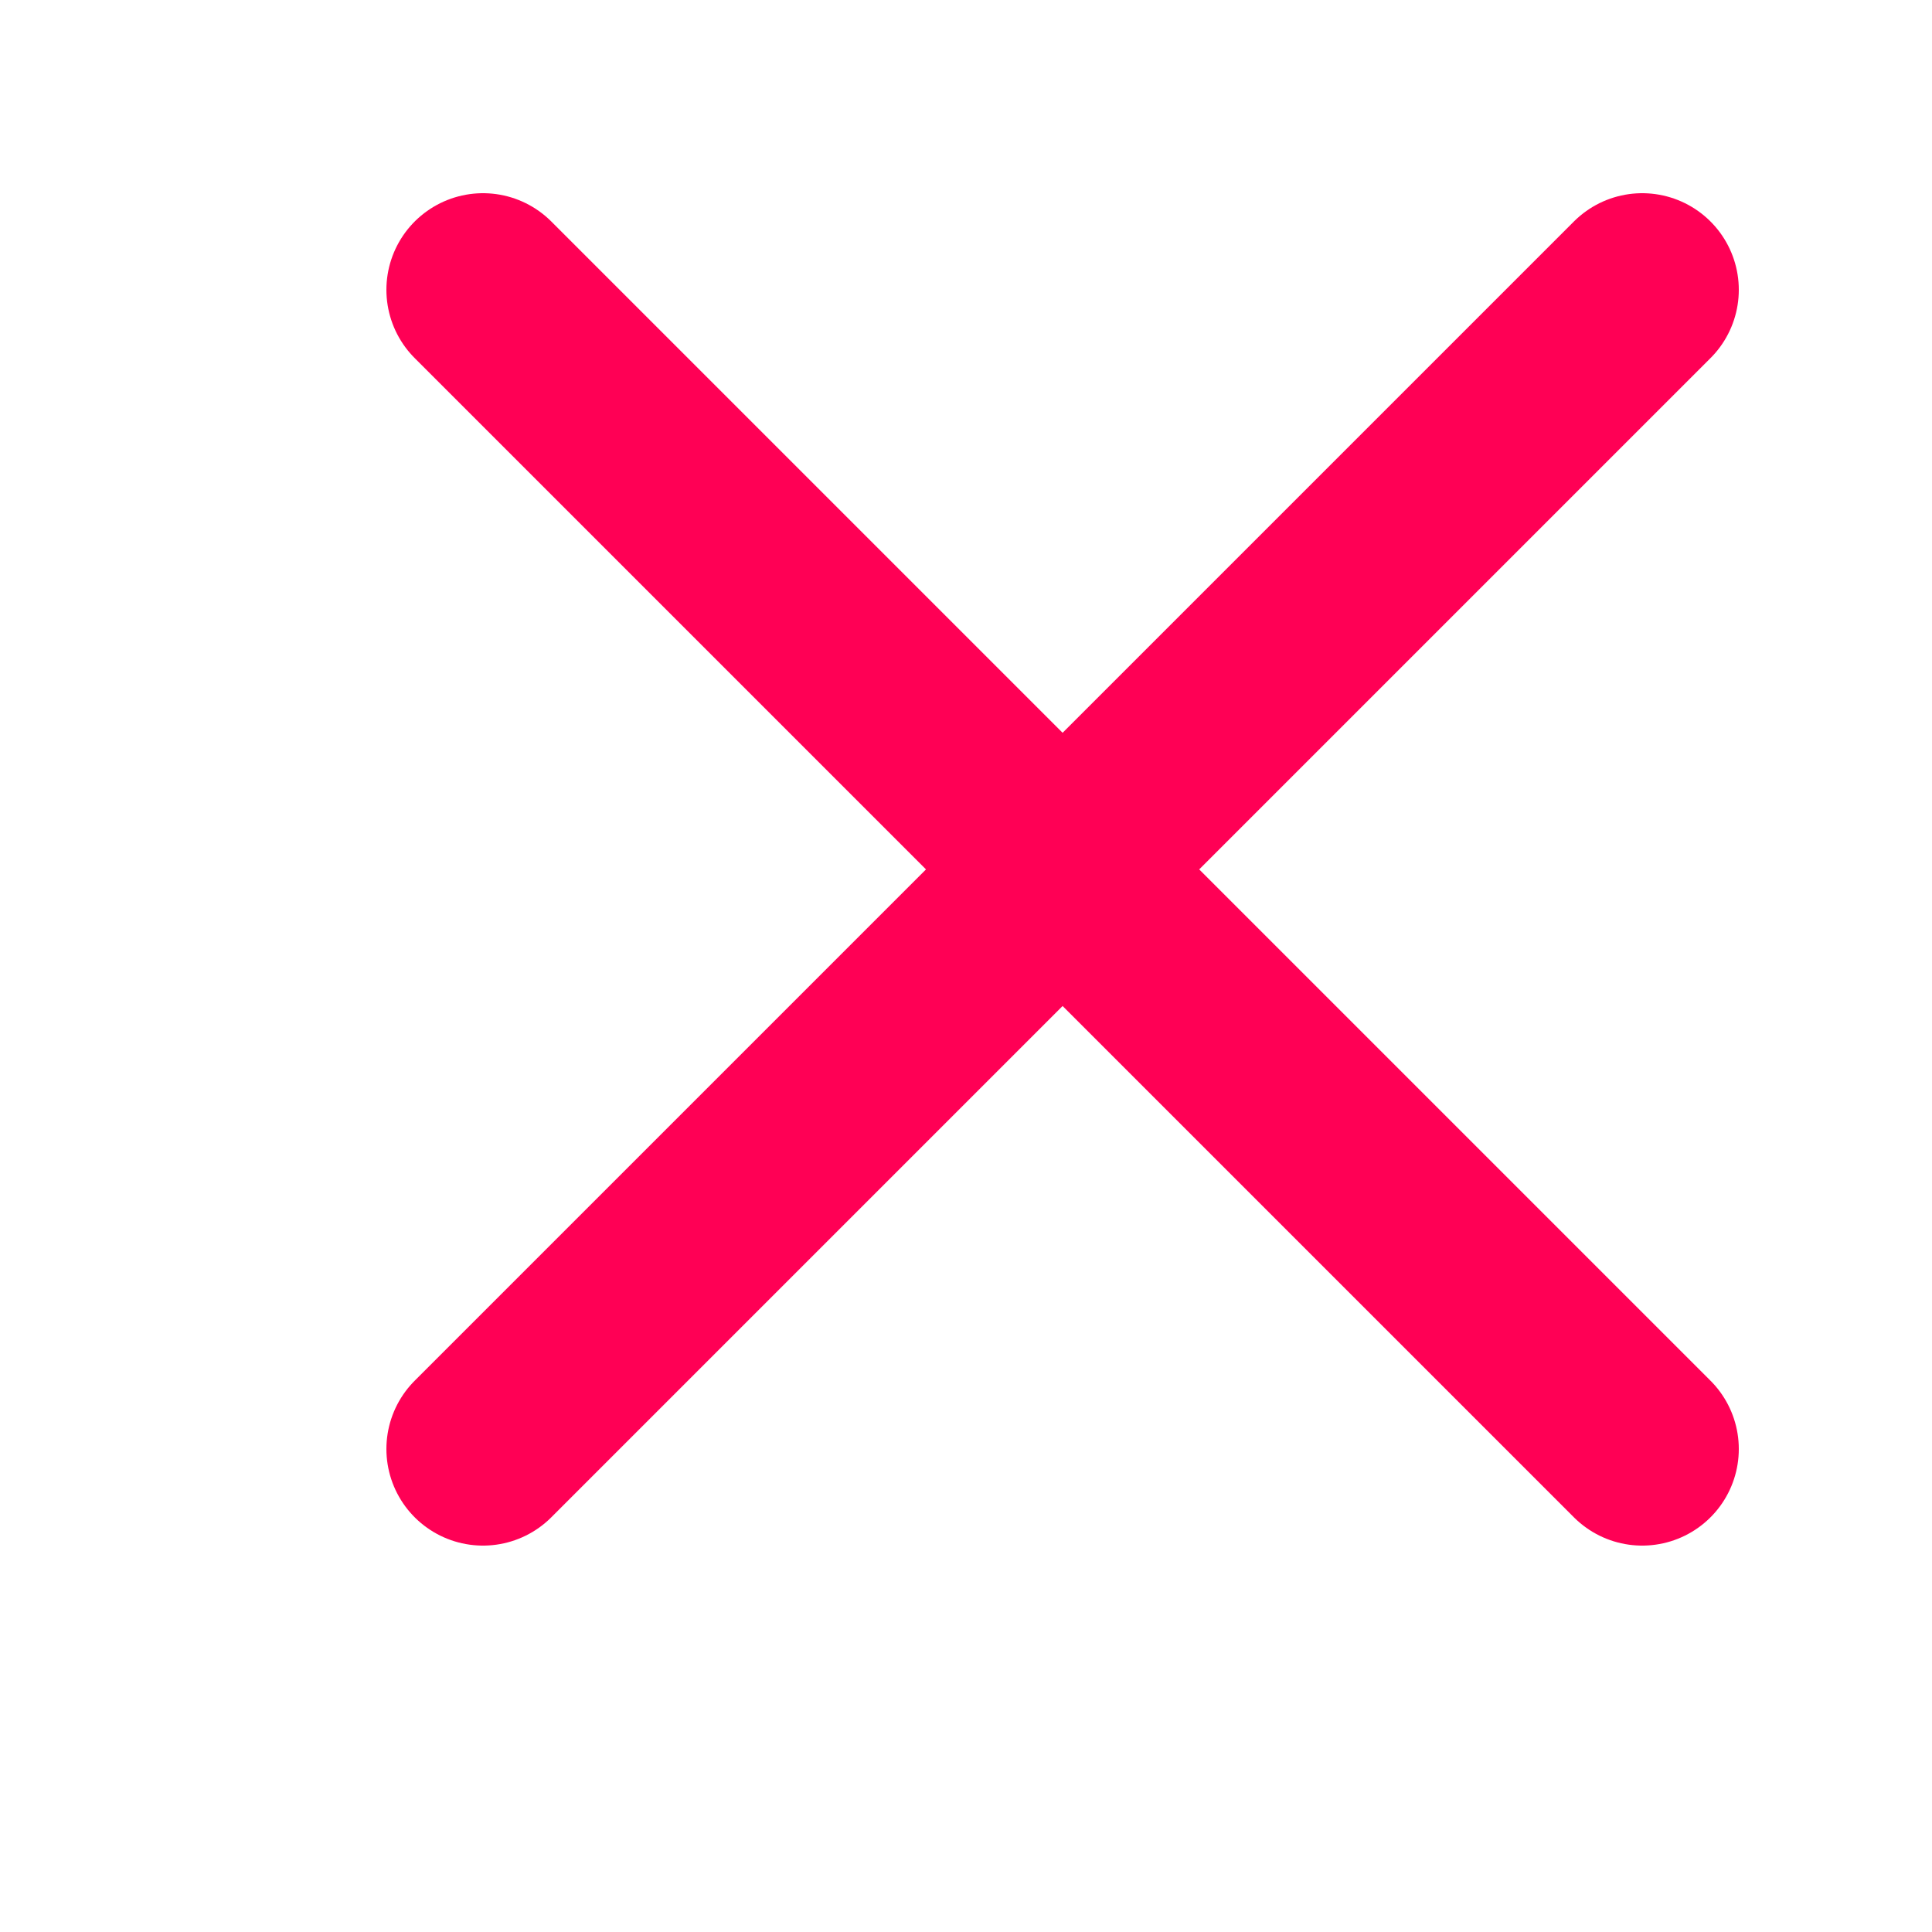 <svg xmlns="http://www.w3.org/2000/svg" width="10" height="10">
    <path d="M 2.5 7.5 L 8.5 1.5 M 2.5 1.5 L 8.5 7.5" fill="transparent" stroke="#F05" stroke-linecap="round" stroke-linejoin="round"></path>
</svg>